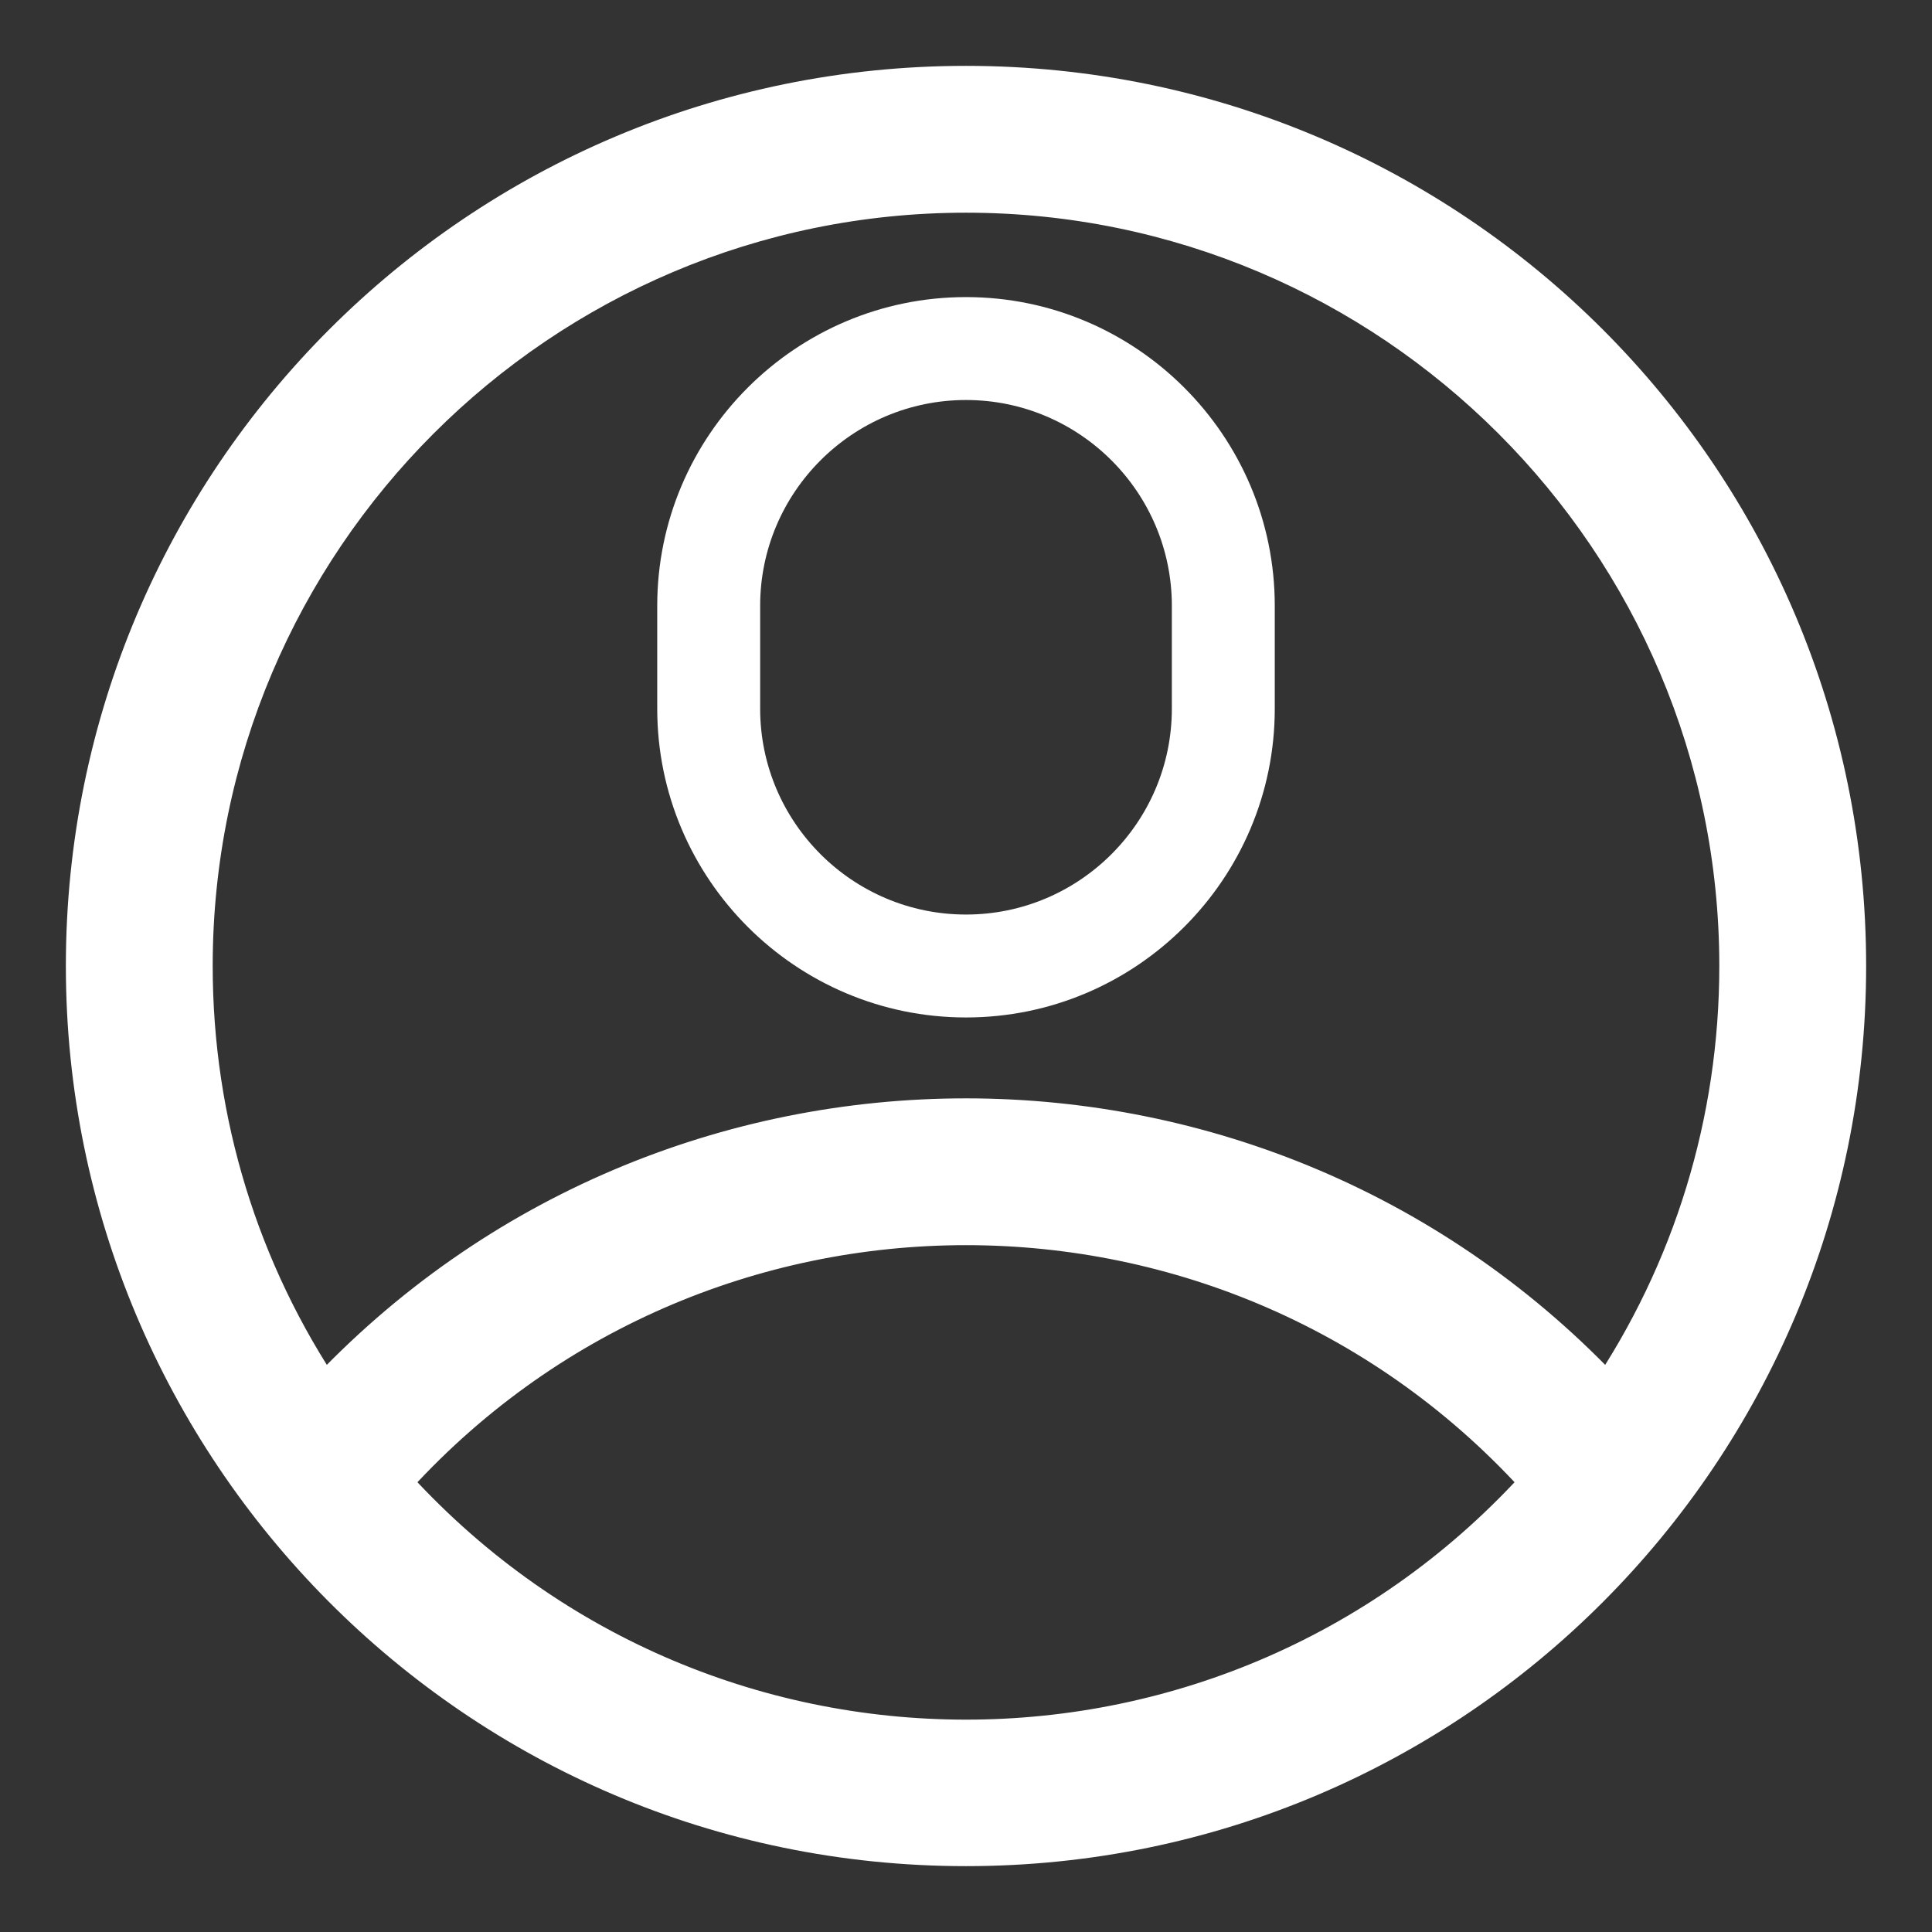 <svg width="22" height="22" viewBox="0 0 22 22" fill="none" xmlns="http://www.w3.org/2000/svg">
<rect x="0" y="0" width="22" height="22" fill="#333333" stroke="none"/>
<path fill-rule="evenodd" clip-rule="evenodd" d="M21 11C21 5.473 16.527 1 11 1C5.473 1 1 5.473 1 11C1 16.478 5.435 21 11 21C16.542 21 21 16.503 21 11ZM11 2.172C15.868 2.172 19.828 6.132 19.828 11C19.828 12.781 19.299 14.492 18.316 15.942C14.372 11.7 7.635 11.692 3.684 15.942C2.702 14.492 2.172 12.781 2.172 11C2.172 6.132 6.132 2.172 11 2.172ZM4.415 16.879C7.921 12.945 14.079 12.946 17.585 16.879C14.067 20.815 7.935 20.817 4.415 16.879Z" fill="white"/>
<path d="M18.316 15.942L18.133 16.112L18.347 16.342L18.523 16.082L18.316 15.942ZM3.684 15.942L3.477 16.082L3.653 16.342L3.867 16.112L3.684 15.942ZM4.415 16.879L4.228 16.712L4.079 16.879L4.228 17.046L4.415 16.879ZM17.585 16.879L17.772 17.046L17.92 16.879L17.772 16.712L17.585 16.879ZM11 1.25C16.389 1.25 20.75 5.611 20.75 11H21.25C21.25 5.335 16.666 0.75 11 0.75V1.25ZM1.25 11C1.25 5.611 5.611 1.25 11 1.25V0.75C5.335 0.75 0.75 5.334 0.75 11H1.25ZM11 20.75C5.575 20.75 1.25 16.341 1.25 11H0.75C0.75 16.615 5.296 21.25 11 21.25V20.75ZM20.75 11C20.75 16.366 16.403 20.75 11 20.75V21.25C16.681 21.25 21.25 16.64 21.25 11H20.75ZM20.078 11C20.078 5.994 16.006 1.922 11 1.922V2.422C15.73 2.422 19.578 6.27 19.578 11H20.078ZM18.523 16.082C19.534 14.591 20.078 12.831 20.078 11H19.578C19.578 12.731 19.064 14.393 18.109 15.802L18.523 16.082ZM3.867 16.112C7.719 11.969 14.288 11.976 18.133 16.112L18.499 15.772C14.457 11.423 7.551 11.415 3.501 15.772L3.867 16.112ZM1.922 11C1.922 12.831 2.466 14.591 3.477 16.082L3.891 15.802C2.937 14.393 2.422 12.731 2.422 11H1.922ZM11 1.922C5.994 1.922 1.922 5.994 1.922 11H2.422C2.422 6.27 6.27 2.422 11 2.422V1.922ZM4.601 17.045C8.009 13.223 13.992 13.224 17.399 17.045L17.772 16.712C14.167 12.668 7.834 12.668 4.228 16.712L4.601 17.045ZM17.399 16.712C13.98 20.538 8.022 20.539 4.601 16.712L4.228 17.046C7.848 21.094 14.154 21.093 17.772 17.046L17.399 16.712Z" fill="white"/>
<path fill-rule="evenodd" clip-rule="evenodd" d="M14.516 8.07C14.516 10.009 12.938 11.586 11 11.586C9.062 11.586 7.484 10.009 7.484 8.07V6.898C7.484 4.96 9.062 3.383 11 3.383C12.938 3.383 14.516 4.96 14.516 6.898V8.07ZM11 4.555C9.708 4.555 8.656 5.606 8.656 6.898V8.07C8.656 9.363 9.708 10.414 11 10.414C12.292 10.414 13.344 9.363 13.344 8.07V6.898C13.344 5.606 12.292 4.555 11 4.555Z" fill="white"/>
</svg>
